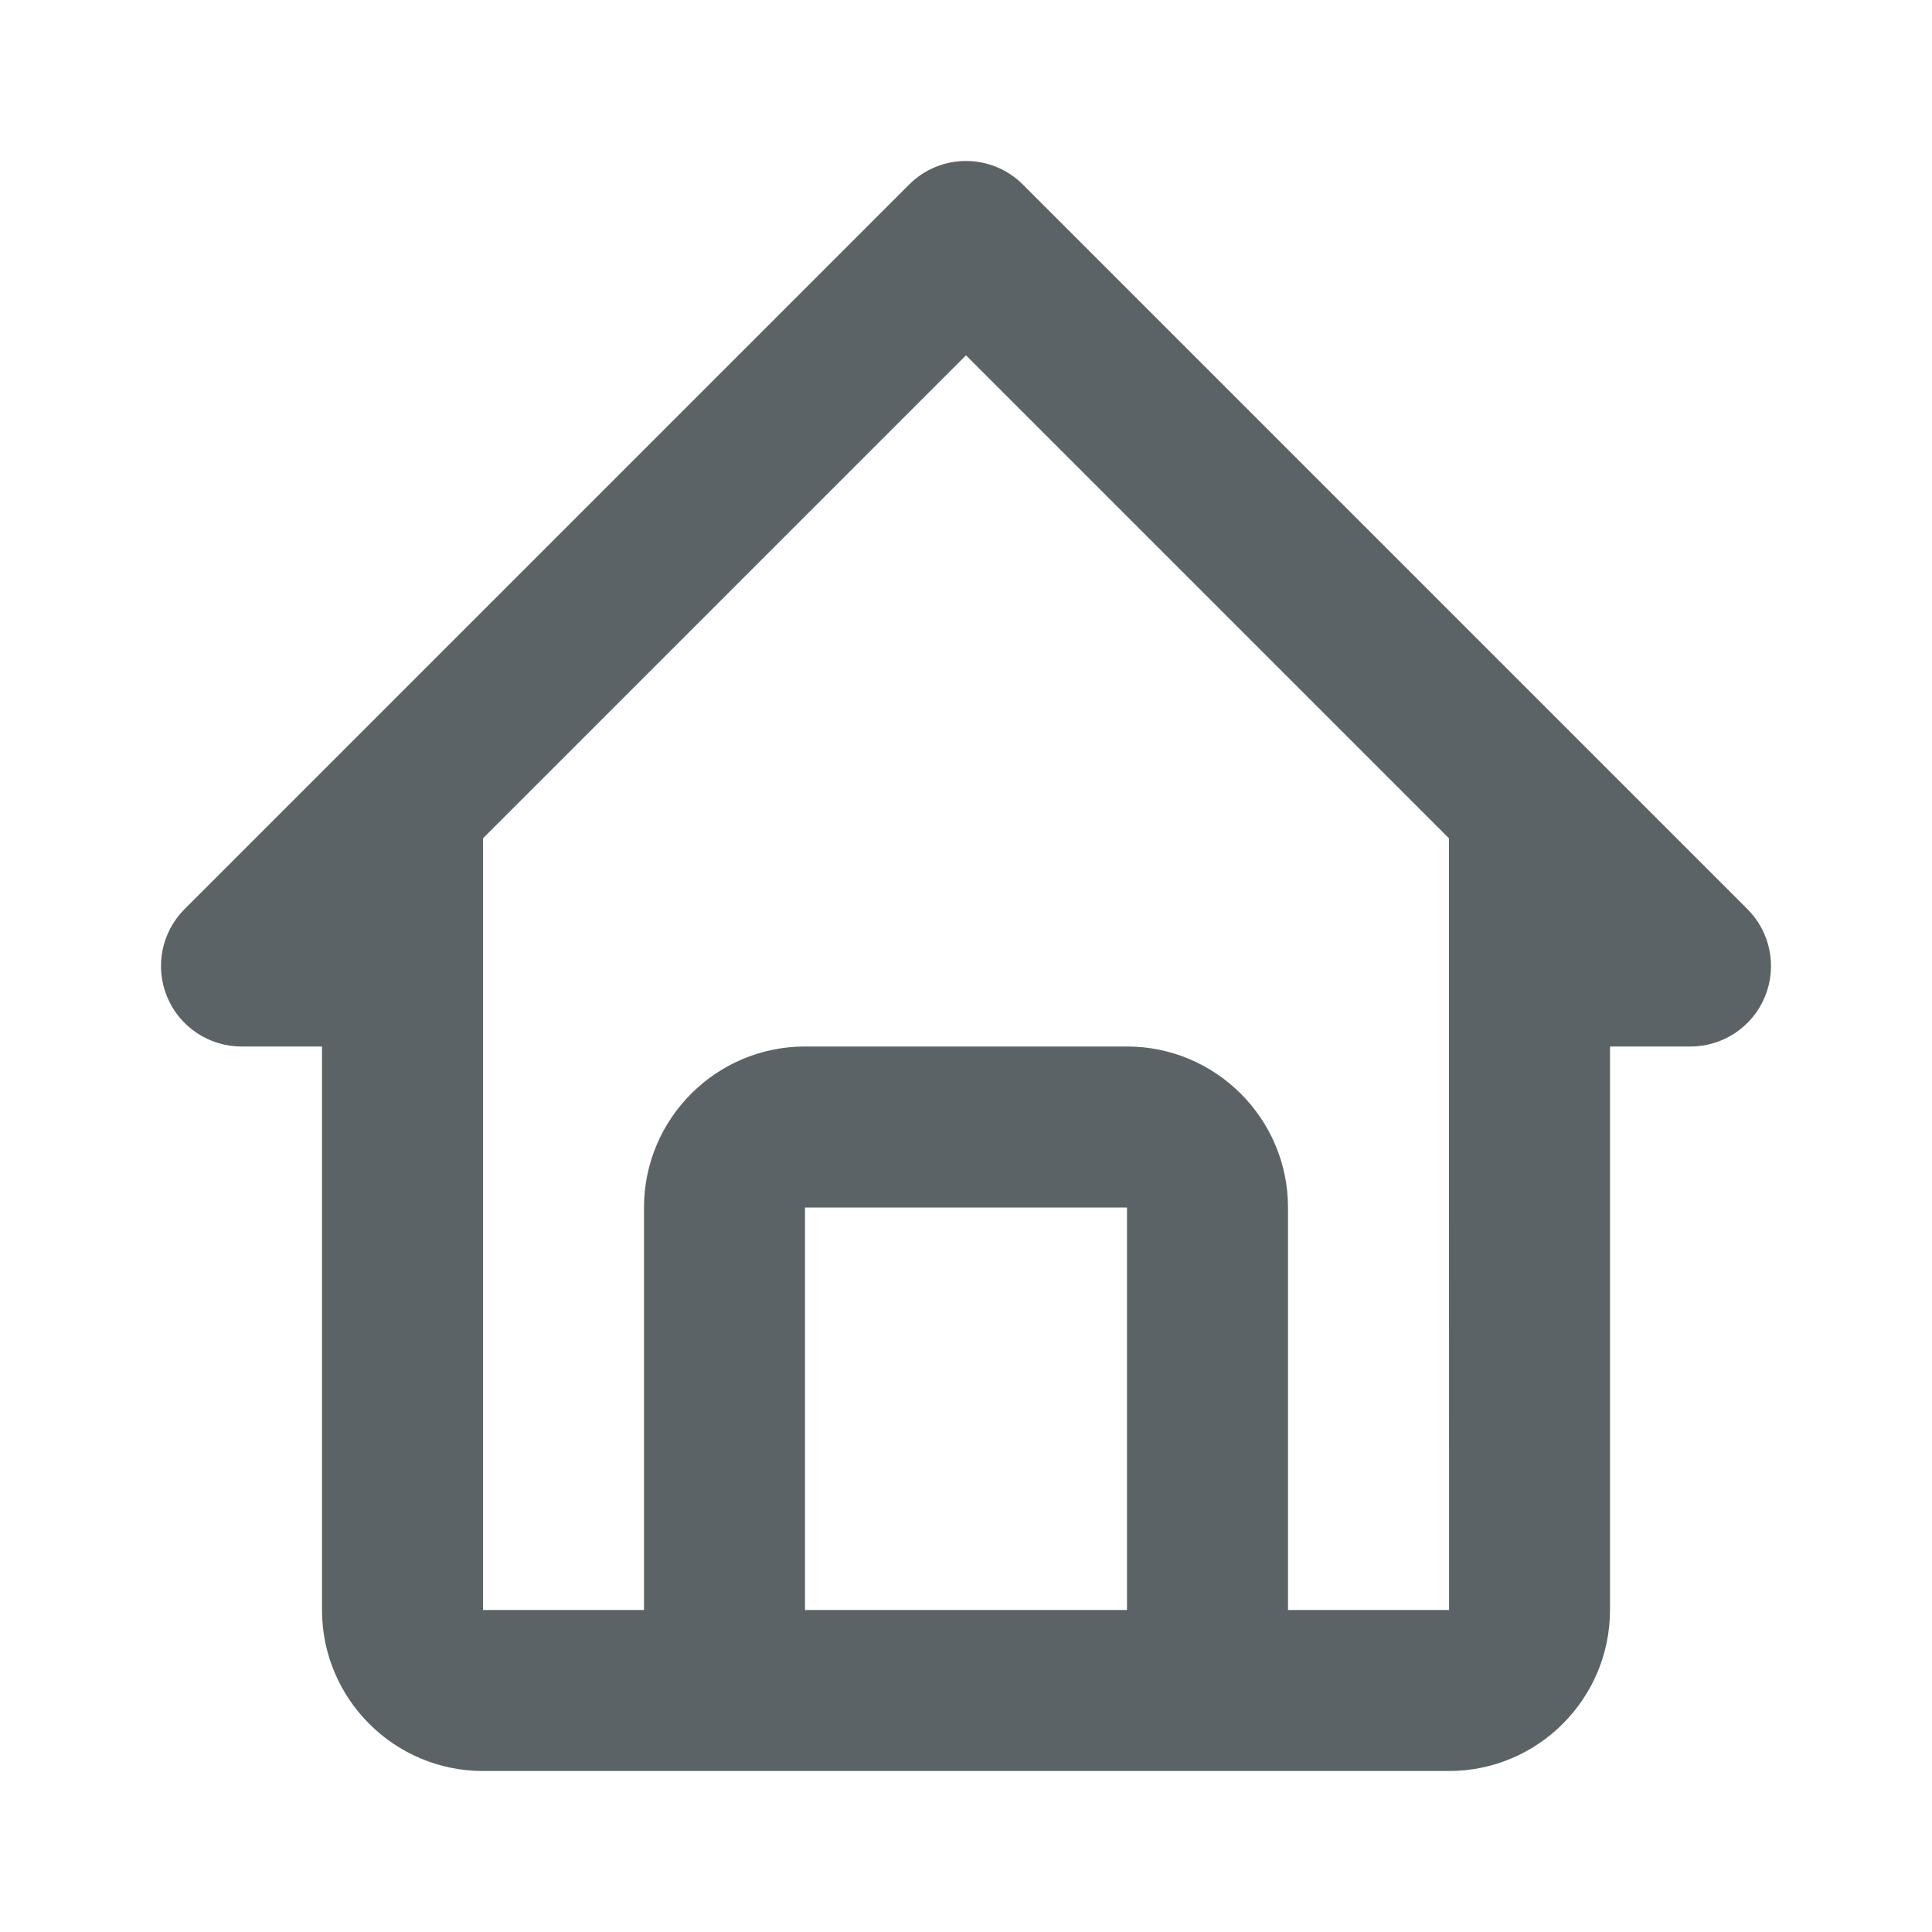 <svg width="24" height="24" viewBox="0 0 24 24" fill="none" xmlns="http://www.w3.org/2000/svg">
<path d="M3 13H4V15V20C4 21.103 4.897 22 6 22H9H15H18C19.103 22 20 21.103 20 20V15V13H21C21.404 13 21.77 12.756 21.924 12.383C22.079 12.009 21.993 11.579 21.707 11.293L12.707 2.293C12.316 1.902 11.684 1.902 11.293 2.293L2.293 11.293C2.007 11.579 1.921 12.009 2.076 12.383C2.23 12.756 2.596 13 3 13ZM10 20V15H14V20H10ZM12 4.414L18 10.414V15L18.001 20H16V15C16 13.897 15.103 13 14 13H10C8.897 13 8 13.897 8 15V20H6V15V12V10.414L12 4.414Z" fill="#5B6366"/>
</svg>
